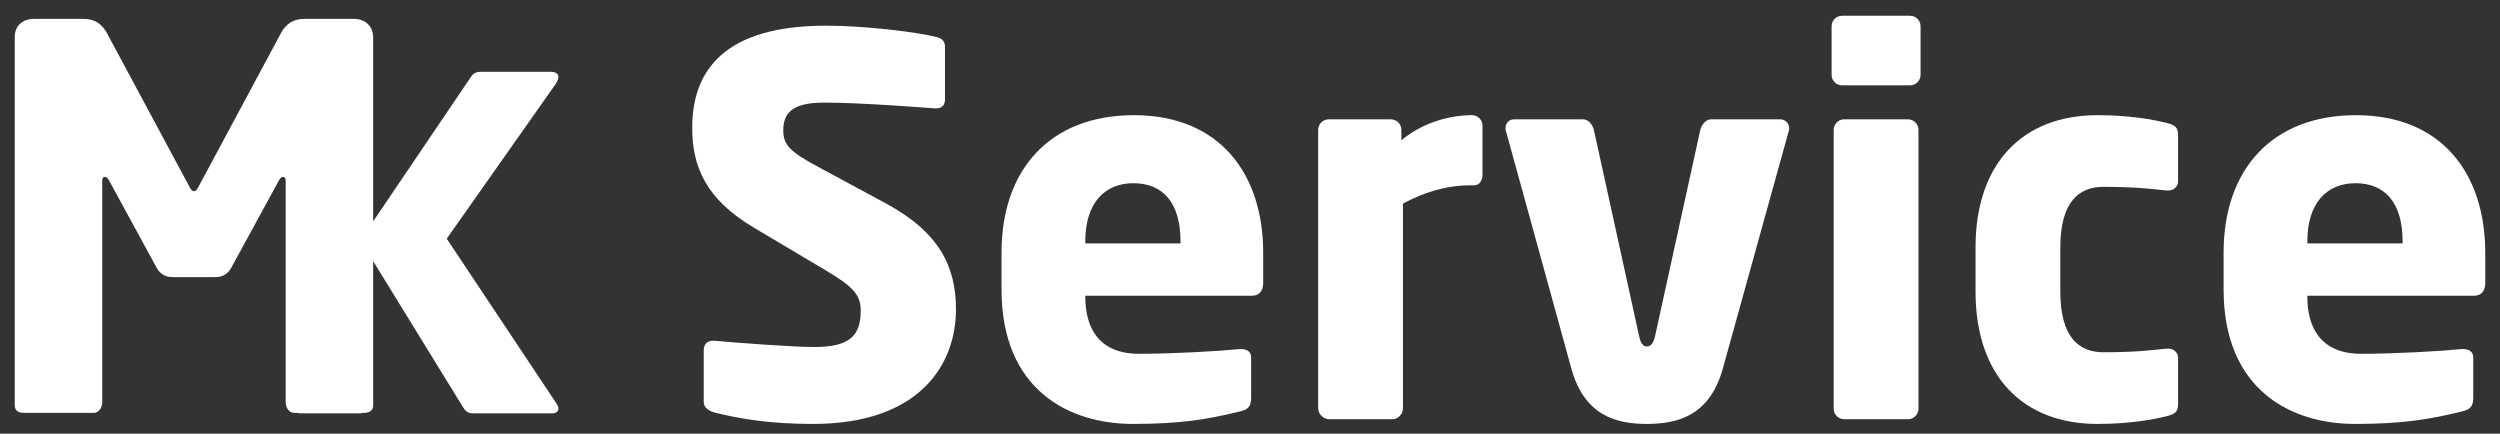 <?xml version="1.0" encoding="UTF-8"?>
<svg width="98px" height="17px" viewBox="0 0 98 17" version="1.1" xmlns="http://www.w3.org/2000/svg" xmlns:xlink="http://www.w3.org/1999/xlink">
    <rect x="0" y="0" width="98" height="17" fill="#333333" stroke="none"/>
    <title>Logo Copy</title>
    <g id="Page-1" stroke="none" stroke-width="1" fill="none" fill-rule="evenodd">
        <g id="desktop-front" transform="translate(-591, -700)" fill="#FFFFFF">
            <g id="Logo-Copy" transform="translate(591.578, 700.618)">
                <path d="M16.934,8.738 L21.222,2.649 C21.276,2.558 21.312,2.468 21.312,2.396 C21.312,2.288 21.222,2.197 21.024,2.197 L18.268,2.197 C18.069,2.197 17.961,2.27 17.871,2.414 L14.05,8.059 L14.05,0.85 C14.05,0.414 13.739,0.122 13.302,0.122 L11.348,0.122 C10.912,0.122 10.621,0.33 10.434,0.684 L7.254,6.607 C7.171,6.774 7.109,6.878 7.025,6.878 C6.942,6.878 6.879,6.774 6.797,6.607 L3.616,0.684 C3.429,0.33 3.139,0.122 2.702,0.122 L0.748,0.122 C0.312,0.122 0,0.393 0,0.829 L0,15.275 C0,15.504 0.187,15.566 0.354,15.566 L3.097,15.566 C3.284,15.566 3.429,15.378 3.429,15.15 L3.429,6.483 C3.429,6.337 3.492,6.316 3.533,6.316 C3.595,6.316 3.637,6.358 3.7,6.462 L5.57,9.892 C5.716,10.141 5.924,10.245 6.194,10.245 L7.856,10.245 C8.126,10.245 8.334,10.141 8.48,9.892 L10.351,6.462 C10.413,6.358 10.455,6.316 10.517,6.316 C10.558,6.316 10.621,6.337 10.621,6.483 L10.621,15.15 C10.621,15.378 10.766,15.566 10.953,15.566 L11.078,15.566 C11.113,15.577 11.149,15.585 11.187,15.585 L13.547,15.585 C13.585,15.585 13.621,15.577 13.656,15.566 L13.697,15.566 C13.863,15.566 14.05,15.504 14.05,15.275 L14.05,9.619 L17.565,15.332 C17.655,15.476 17.745,15.585 17.961,15.585 L21.06,15.585 C21.222,15.585 21.312,15.512 21.312,15.404 C21.312,15.35 21.294,15.278 21.24,15.206 L16.934,8.738 Z" id="Fill-1"></path>
                <path d="M31.295,16 C29.675,16 28.464,15.815 27.418,15.549 C27.213,15.488 27.008,15.364 27.008,15.138 L27.008,13.128 C27.008,12.841 27.172,12.739 27.377,12.739 L27.439,12.739 C28.28,12.82 30.536,12.985 31.336,12.985 C32.752,12.985 33.162,12.533 33.162,11.548 C33.162,10.954 32.875,10.625 31.808,9.99 L28.978,8.308 C27.07,7.179 26.557,5.887 26.557,4.389 C26.557,2.133 27.828,0.389 31.808,0.389 C33.305,0.389 35.378,0.635 36.157,0.84 C36.322,0.882 36.465,0.984 36.465,1.209 L36.465,3.282 C36.465,3.467 36.382,3.63 36.116,3.63 L36.075,3.63 C35.5,3.589 33.121,3.404 31.726,3.404 C30.557,3.404 30.126,3.753 30.126,4.492 C30.126,5.066 30.393,5.333 31.501,5.928 L34.126,7.343 C36.26,8.492 36.896,9.846 36.896,11.507 C36.896,13.682 35.46,16 31.295,16" id="Fill-3"></path>
                <path d="M45.698,8.841 C45.698,7.322 45,6.564 43.851,6.564 C42.723,6.564 41.965,7.343 41.965,8.841 L41.965,8.923 L45.698,8.923 L45.698,8.841 Z M48.508,10.974 L41.965,10.974 L41.965,11.015 C41.965,12.185 42.456,13.251 44.077,13.251 C45.369,13.251 47.195,13.149 48.015,13.066 L48.078,13.066 C48.303,13.066 48.467,13.169 48.467,13.395 L48.467,14.954 C48.467,15.282 48.385,15.426 48.037,15.507 C46.724,15.836 45.616,16 43.831,16 C41.349,16 38.682,14.687 38.682,10.728 L38.682,9.292 C38.682,5.989 40.611,3.897 43.873,3.897 C47.236,3.897 48.939,6.194 48.939,9.292 L48.939,10.482 C48.939,10.789 48.775,10.974 48.508,10.974 L48.508,10.974 Z" id="Fill-5"></path>
                <path d="M57.228,6.646 L57.064,6.646 C56.059,6.646 55.176,6.954 54.418,7.364 L54.418,15.385 C54.418,15.61 54.233,15.815 54.007,15.815 L51.525,15.815 C51.299,15.815 51.094,15.61 51.094,15.385 L51.094,4.471 C51.094,4.246 51.279,4.06 51.504,4.06 L53.945,4.06 C54.171,4.06 54.356,4.246 54.356,4.471 L54.356,4.881 C55.115,4.246 56.141,3.897 57.126,3.897 C57.351,3.897 57.536,4.082 57.536,4.307 L57.536,6.256 C57.536,6.44 57.412,6.646 57.228,6.646" id="Fill-7"></path>
                <path d="M74.216,15.815 L71.713,15.815 C71.487,15.815 71.303,15.631 71.303,15.405 L71.303,4.471 C71.303,4.246 71.487,4.06 71.713,4.06 L74.216,4.06 C74.441,4.06 74.626,4.246 74.626,4.471 L74.626,15.405 C74.626,15.631 74.441,15.815 74.216,15.815 M74.297,2.727 L71.631,2.727 C71.405,2.727 71.221,2.543 71.221,2.317 L71.221,0.41 C71.221,0.183 71.405,0 71.631,0 L74.297,0 C74.523,0 74.708,0.183 74.708,0.41 L74.708,2.317 C74.708,2.543 74.523,2.727 74.297,2.727" id="Fill-12"></path>
                <path d="M69.537,4.533 L66.952,13.846 C66.44,15.672 65.188,16 63.978,16 C62.768,16 61.537,15.672 61.024,13.846 L58.459,4.533 C58.439,4.491 58.439,4.451 58.439,4.41 C58.439,4.205 58.583,4.06 58.767,4.06 L61.475,4.06 C61.68,4.06 61.845,4.245 61.906,4.491 L63.67,12.533 C63.732,12.841 63.835,12.964 63.978,12.964 C64.121,12.964 64.245,12.841 64.306,12.533 L66.07,4.491 C66.132,4.245 66.296,4.06 66.501,4.06 L69.209,4.06 C69.393,4.06 69.558,4.205 69.558,4.41 C69.558,4.451 69.558,4.491 69.537,4.533" id="Fill-9"></path>
                <path d="M84.371,15.693 C83.797,15.836 82.873,16 81.642,16 C78.75,16 76.863,14.154 76.863,10.81 L76.863,9.087 C76.863,5.743 78.75,3.897 81.642,3.897 C82.873,3.897 83.797,4.06 84.371,4.205 C84.679,4.286 84.802,4.369 84.802,4.676 L84.802,6.502 C84.802,6.707 84.617,6.851 84.412,6.851 L84.371,6.851 C83.612,6.769 83.037,6.707 81.868,6.707 C80.945,6.707 80.186,7.261 80.186,9.087 L80.186,10.81 C80.186,12.636 80.945,13.19 81.868,13.19 C83.037,13.19 83.612,13.128 84.371,13.046 L84.412,13.046 C84.617,13.046 84.802,13.19 84.802,13.395 L84.802,15.22 C84.802,15.529 84.679,15.61 84.371,15.693" id="Fill-14"></path>
                <path d="M93.604,8.841 C93.604,7.322 92.906,6.564 91.757,6.564 C90.629,6.564 89.87,7.343 89.87,8.841 L89.87,8.923 L93.604,8.923 L93.604,8.841 Z M96.414,10.974 L89.87,10.974 L89.87,11.015 C89.87,12.185 90.363,13.251 91.983,13.251 C93.275,13.251 95.101,13.149 95.922,13.066 L95.983,13.066 C96.208,13.066 96.373,13.169 96.373,13.395 L96.373,14.954 C96.373,15.282 96.291,15.426 95.942,15.507 C94.629,15.836 93.521,16 91.737,16 C89.255,16 86.587,14.687 86.587,10.728 L86.587,9.292 C86.587,5.989 88.516,3.897 91.778,3.897 C95.143,3.897 96.844,6.194 96.844,9.292 L96.844,10.482 C96.844,10.789 96.681,10.974 96.414,10.974 L96.414,10.974 Z" id="Fill-17"></path>
            </g>
        </g>
    </g>
</svg>
